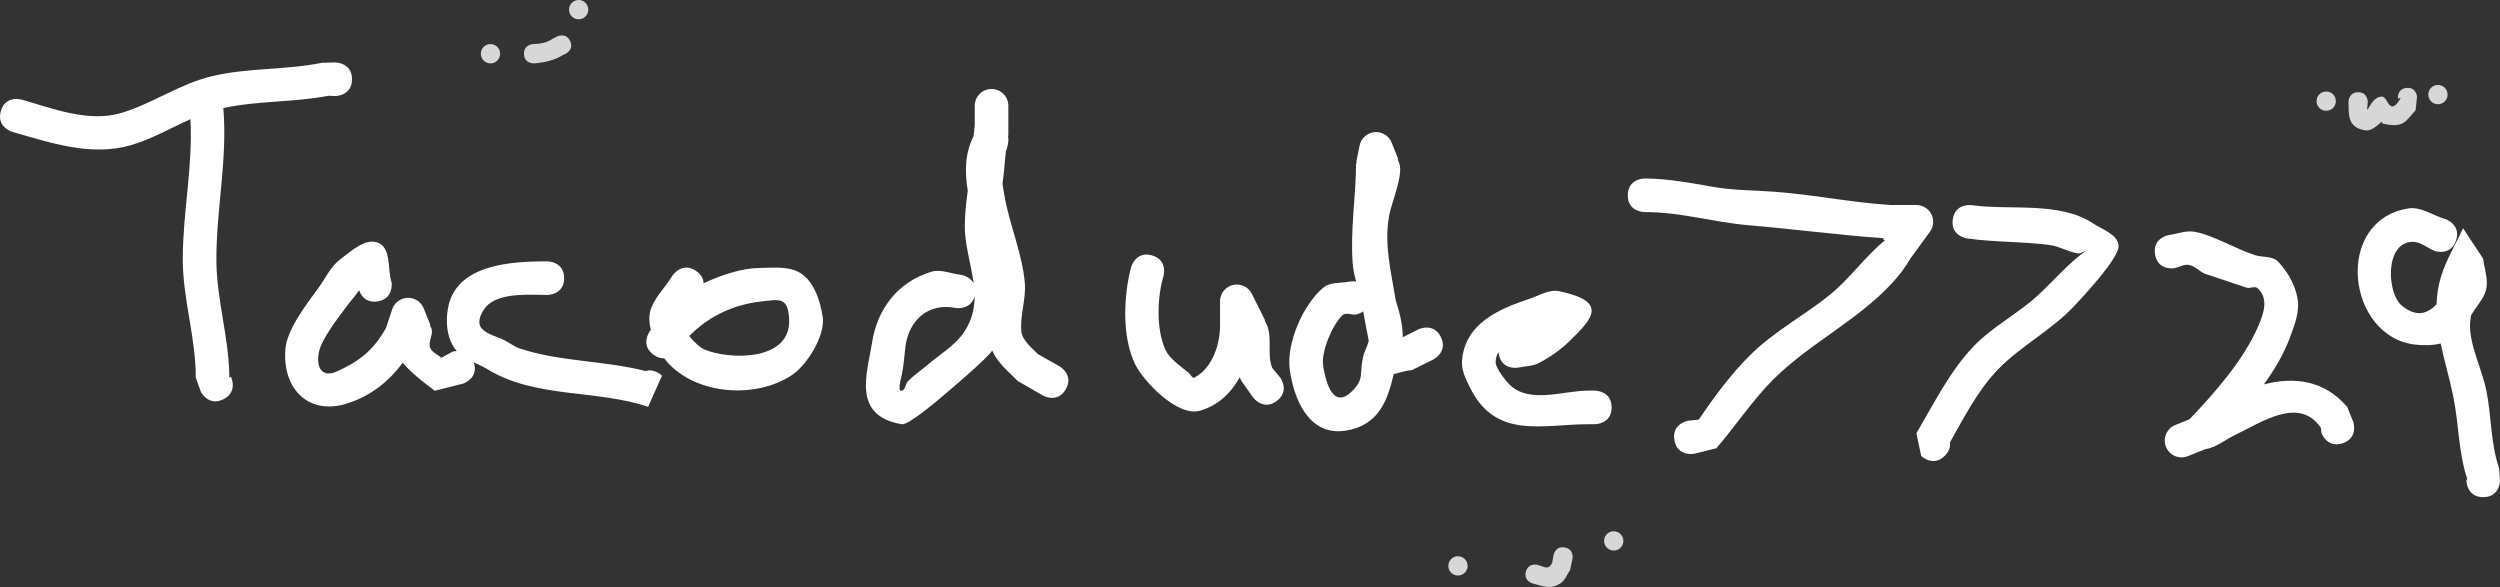 <svg version="1.1" xmlns="http://www.w3.org/2000/svg" xmlns:xlink="http://www.w3.org/1999/xlink" width="647.867" height="152.114" viewBox="0,0,647.867,152.114"><rect x="0" y="0" width="647.867" height="152.114" fill="#333333" stroke="none"/><g transform="translate(95.255,-103.697)"><g data-paper-data="{&quot;isPaintingLayer&quot;:true}" fill-rule="nonzero" stroke="none" stroke-width="0.5" stroke-linecap="butt" stroke-linejoin="miter" stroke-miterlimit="10" stroke-dasharray="" stroke-dashoffset="0" style="mix-blend-mode: normal"><path d="M-4.033,124.238c0,4.354 -4.354,4.354 -4.354,4.354l-1.723,-0.085c-8.976,1.754 -18.227,1.245 -27.266,3.193c1.09,13.359 -1.762,25.708 -1.806,39.022c-0.035,10.48 3.315,20.477 3.365,30.827l0.399,-0.229c0,0 1.947,3.894 -1.947,5.842c-3.894,1.947 -5.842,-1.947 -5.842,-1.947l-1.319,-3.665c0.061,-10.294 -3.405,-20.39 -3.365,-30.858c0.047,-12.347 2.646,-23.836 1.99,-36.109c-5.139,2.292 -10.025,5.168 -15.438,6.735c-10.348,2.996 -20.838,-0.625 -30.711,-3.444c0,0 -4.187,-1.196 -2.99,-5.383c1.196,-4.187 5.383,-2.99 5.383,-2.99c8.104,2.316 17.44,6.034 25.985,3.428c8.074,-2.462 14.995,-7.499 23.345,-9.488c9.423,-2.245 19.177,-1.553 28.509,-3.472l3.431,-0.085c0,0 4.354,0 4.354,4.354z" fill="#ffffff"/><path d="M72.013,199.85c2.342,-0.744 4.285,1.198 4.285,1.198l-3.597,8.068c-13.327,-4.481 -29.161,-2.192 -41.393,-9.598c-1.184,-0.717 -2.503,-1.311 -3.788,-1.944c0.002,0.007 0.005,0.014 0.007,0.021c1.377,4.131 -2.754,5.508 -2.754,5.508l-7.368,1.86c-0.835,-0.696 -5.444,-3.885 -8.288,-7.253c-3.623,4.785 -8.043,8.494 -14.373,10.534c-9.783,3.153 -16.82,-3.481 -16.054,-14.001c0.373,-5.121 5.502,-11.748 8.479,-15.787c1.878,-2.548 3.216,-5.658 5.747,-7.558c2.884,-2.165 6.675,-5.725 9.958,-4.232c3.286,1.494 2.245,6.861 3.367,10.291c0,0 0.54,4.32 -3.78,4.861c-3.055,0.382 -4.22,-1.667 -4.64,-2.9c-1.136,1.607 -2.464,3.089 -3.624,4.681c-1.977,2.712 -6.197,7.987 -6.842,11.513c-0.786,4.299 1.227,6.378 4.563,4.897c6.007,-2.667 9.672,-5.63 12.845,-11.303l1.586,-4.758c0.547,-1.779 2.204,-3.072 4.162,-3.072c1.869,0 3.463,1.178 4.08,2.831l1.68,4.201l-0.136,0.054c0.132,0.241 0.255,0.487 0.369,0.739c0.69,1.527 -0.85,3.427 -0.32,5.017c0.418,1.252 1.93,1.8 2.894,2.701l2.94,-1.576c0,0 0.451,-0.15 1.105,-0.203c-0.293,-0.314 -0.562,-0.653 -0.8,-1.021c-1.872,-2.898 -2.104,-6.862 -1.448,-10.249c2.212,-11.437 16.965,-11.916 25.713,-11.944c0,0 4.354,0 4.354,4.354c0,4.354 -4.354,4.354 -4.354,4.354c-4.578,-0.017 -11.474,-0.628 -15.246,2.422c-1.281,1.036 -3.49,4.447 -1.722,6.31c1.535,1.618 3.974,2.028 5.951,3.061c1.315,0.687 2.515,1.635 3.923,2.099c10.521,3.469 21.762,3.066 32.517,5.825z" fill="#ffffff"/><path d="M85.084,173.875c1.476,0.984 1.95,2.169 1.993,3.227c4.811,-2.275 10.162,-3.894 14.231,-3.951c3.841,-0.054 8.342,-0.646 11.401,1.677c3.222,2.448 4.604,6.957 5.228,10.955c0.76,4.866 -4.087,12.458 -7.797,14.994c-9.263,6.331 -24.809,5.359 -32.467,-3.234c-0.266,-0.298 -0.534,-0.631 -0.802,-0.993c-0.81,0.042 -1.737,-0.186 -2.746,-0.906c-3.543,-2.531 -1.012,-6.074 -1.012,-6.074c0.097,-0.133 0.193,-0.267 0.288,-0.402c-0.419,-1.732 -0.529,-3.43 -0.143,-4.853c0.902,-3.318 3.643,-5.831 5.465,-8.747l0.324,-0.486c0,0 2.415,-3.623 6.038,-1.208zM83.362,190.777c1.261,1.626 2.898,3.038 3.816,3.435c6.508,2.815 22.637,3.177 22.072,-7.82c-0.298,-5.794 -2.462,-5.126 -7.424,-4.548c-7.232,0.842 -13.644,3.969 -18.464,8.933z" fill="#ffffff"/><path d="M180.942,204.569c-2.16,3.78 -5.941,1.62 -5.941,1.62l-6.496,-3.756c-2.697,-2.713 -5.192,-4.666 -6.64,-7.887c-0.001,0.002 -0.002,0.003 -0.003,0.005c-1.318,2.043 -10.148,9.512 -11.08,10.31c-1.533,1.313 -10.466,9.083 -12.32,8.774c-13.06,-2.178 -8.973,-13.199 -7.701,-21.303c1.323,-8.43 6.53,-15.57 15.372,-18.222c2.437,-0.731 5.061,0.53 7.592,0.795c0,0 2.367,0.338 3.342,2.267c-0.639,-4.991 -2.358,-10.056 -2.298,-15.208c0.035,-2.967 0.38,-5.915 0.763,-8.862c-0.819,-4.936 -0.718,-9.757 1.527,-14.151c0.096,-0.95 0.191,-1.899 0.287,-2.849v-4.991c0,-2.405 1.949,-4.354 4.354,-4.354c2.405,0 4.354,1.949 4.354,4.354v7.731h-0.095c0.025,0.158 0.048,0.316 0.069,0.475c0.162,1.239 -0.195,2.445 -0.624,3.651c-0.074,0.749 -0.149,1.498 -0.224,2.248c-0.135,2.032 -0.377,4.056 -0.637,6.078c0.143,1.071 0.331,2.138 0.515,3.197c1.308,7.497 4.632,14.983 5.269,22.578c0.351,4.189 -1.311,8.396 -0.9,12.579c0.221,2.247 2.958,4.472 4.364,5.865l5.53,3.116c0,0 3.78,2.16 1.62,5.941zM157.301,180.438c-0.915,3.644 -4.808,3.088 -4.808,3.088c-7.123,-1.483 -12.24,3.094 -13.115,10.062c-0.288,2.291 -0.413,4.607 -0.859,6.872c-0.288,1.461 -1.361,4.999 0.03,4.467c0.895,-0.342 0.826,-1.771 1.498,-2.455c1.546,-1.572 3.406,-2.8 5.08,-4.234c3.249,-2.783 7.182,-5.017 9.537,-8.589c2.008,-3.046 2.655,-6.115 2.637,-9.212z" fill="#ffffff"/><path d="M235.61,207.61c-3.483,2.612 -6.096,-0.871 -6.096,-0.871l-3.136,-4.431c-0.114,-0.298 -0.225,-0.593 -0.331,-0.883c-2.241,4.058 -5.62,7.384 -10.377,8.716c-5.825,1.631 -14.531,-7.622 -16.684,-11.906c-3.589,-7.141 -3.058,-18.108 -1.099,-25.37c0,0 1.196,-4.187 5.383,-2.99c4.187,1.196 2.99,5.383 2.99,5.383c-1.632,5.307 -1.97,14.074 0.619,19.299c1.124,2.269 4.15,4.31 5.977,5.808c0.471,0.386 0.85,1.462 1.392,1.184c4.8,-2.457 6.75,-8.927 6.666,-13.744h-0.001v-6.013c0,-2.405 1.949,-4.354 4.354,-4.354c1.738,0 3.238,1.018 3.937,2.491l3.394,6.788l-0.126,0.063c0.166,0.288 0.323,0.582 0.469,0.884c1.67,3.454 0.025,7.877 1.523,11.41l2.018,2.441c0,0 2.612,3.483 -0.871,6.096z" fill="#ffffff"/><path d="M278.125,191.013c1.947,3.894 -1.947,5.842 -1.947,5.842l-5.523,2.741c-1.526,0.125 -3.146,0.648 -4.738,1.05c-1.584,6.881 -3.939,13.383 -12.584,14.67c-9.526,1.419 -13.348,-8.466 -14.349,-15.81c-0.937,-6.875 3.483,-16.972 8.743,-21.311c1.816,-1.498 4.593,-1.037 6.889,-1.555c0,0 0.694,-0.116 1.57,0.025c-0.436,-1.58 -0.774,-3.179 -0.898,-4.82c-0.654,-8.662 0.856,-17.101 0.865,-25.7l0.229,-0.392l-0.166,-0.033l0.843,-4.216c0.366,-2.035 2.145,-3.579 4.285,-3.579c1.869,0 3.463,1.178 4.08,2.831l1.68,4.201l-0.166,0.067c0.17,0.332 0.32,0.676 0.447,1.032c1.062,2.994 -2.075,10.367 -2.624,13.362c-1.407,7.677 0.466,14.519 1.662,22.04c0.961,3.056 1.834,6.156 1.847,9.632l4.012,-2.023c0,0 3.894,-1.947 5.842,1.947zM259.445,192.005c-0.19,-1.166 -0.474,-2.319 -0.677,-3.483c-0.24,-1.377 -0.494,-2.752 -0.749,-4.127c-0.96,0.665 -1.972,0.834 -1.972,0.834c-1.14,0.054 -2.588,-0.619 -3.419,0.163c-2.521,2.371 -5.568,9.366 -5.001,13.049c0.526,3.423 2.294,11.692 7.4,6.717c3.33,-3.244 1.958,-4.33 2.918,-8.811c0.319,-1.488 1.171,-2.87 1.5,-4.342z" fill="#ffffff"/><path d="M322.395,209.281c0,4.354 -4.354,4.354 -4.354,4.354h-1.718c-11.703,-0.02 -23.736,4 -30.454,-9.145c-1.175,-2.3 -2.472,-4.843 -2.244,-7.416c0.858,-9.66 9.619,-13.314 17.495,-15.948c2.51,-0.84 5.105,-2.514 7.694,-1.964c12.629,2.682 8.853,6.946 2.631,12.964c-2.347,2.27 -5.079,4.179 -7.978,5.681c-1.573,0.815 -3.459,0.76 -5.189,1.141c0,0 -4.27,0.854 -5.123,-3.416c-0.041,-0.205 -0.07,-0.403 -0.089,-0.592c-0.433,0.71 -0.696,1.533 -0.741,2.497c-0.079,1.723 2.863,5.232 3.746,6.059c5.199,4.869 13.741,1.442 20.251,1.432h1.718c0,0 4.354,0 4.354,4.354z" fill="#ffffff"/><path d="M338.683,217.866c-0.854,-4.27 3.416,-5.123 3.416,-5.123l2.88,-0.305c3.854,-5.722 8.349,-11.793 13.244,-16.654c6.205,-6.162 13.844,-10.187 20.541,-15.544c5.374,-4.299 9.261,-10.064 14.433,-14.238l-0.474,-0.344l0.165,-0.227c-11.646,-0.805 -23.295,-2.385 -34.902,-3.358c-9.235,-0.774 -17.726,-3.453 -27.06,-3.415c0,0 -4.354,0 -4.354,-4.354c0,-4.354 4.354,-4.354 4.354,-4.354c5.955,0.021 11.868,1.134 17.733,2.168c5.325,0.939 10.694,0.881 16.039,1.277c10.021,0.742 19.857,2.792 29.898,3.428h6.769c2.405,0 4.354,1.949 4.354,4.354c0,0.975 -0.32,1.874 -0.861,2.6l-5.094,7.004l-0.002,-0.001c-1.196,2.06 -2.641,4.072 -4.711,6.304c-9.044,9.748 -21.272,15.535 -30.696,24.882c-5.443,5.399 -9.816,12.1 -14.84,17.905l-5.711,1.413c0,0 -4.27,0.854 -5.123,-3.416z" fill="#ffffff"/><path d="M410.073,218.323c0.141,1.022 -0.106,2.234 -1.303,3.455c-3.048,3.109 -6.157,0.061 -6.157,0.061l-1.247,-5.855c4.599,-7.797 8.647,-16.101 14.99,-22.697c4.759,-4.95 11.318,-8.299 16.405,-12.966c4.318,-3.961 7.759,-8.169 12.417,-11.547c0.547,-0.397 -1.269,0.699 -1.937,0.596c-2.509,-0.385 -4.782,-1.844 -7.3,-2.172c-7.205,-0.937 -14.265,-0.7 -21.447,-1.714c0,0 -4.31,-0.616 -3.695,-4.926c0.616,-4.31 4.926,-3.695 4.926,-3.695c9.756,1.413 22.717,-1.059 31.385,4.705c2.441,1.623 6.378,2.832 6.653,5.75c0.298,3.161 -9.217,13.211 -11.178,15.348c-5.984,6.517 -14.094,10.574 -20.131,16.835c-5.198,5.391 -8.685,12.323 -12.381,18.819z" fill="#ffffff"/><path d="M511.838,218.566c-4.131,1.377 -5.508,-2.754 -5.508,-2.754l-0.141,-1.25c-5.631,-8.251 -15.364,-1.421 -22.073,1.779c-2.662,1.269 -5.076,3.341 -7.989,3.802c-0.051,0.008 -0.1,0.011 -0.146,0.008l0.018,0.045l-4.203,1.681c-0.525,0.224 -1.102,0.348 -1.709,0.348c-2.405,0 -4.354,-1.949 -4.354,-4.354c0,-1.869 1.178,-3.463 2.831,-4.08l3.569,-1.428c6.601,-6.912 14.185,-15.525 17.936,-24.385c1.238,-2.925 2.696,-6.923 -0.29,-9.598c-0.688,-0.616 -1.87,0.099 -2.77,-0.111c-0.153,-0.036 -10.735,-3.569 -10.857,-3.622c-1.448,-0.623 -2.585,-2.011 -4.135,-2.294c-1.274,-0.232 -2.527,0.565 -3.791,0.848c0,0 -4.295,0.716 -5.011,-3.579c-0.716,-4.295 3.579,-5.011 3.579,-5.011c2.172,-0.29 4.352,-1.209 6.517,-0.87c4.755,0.746 11.089,4.643 15.932,6.111c1.926,0.584 4.428,0.154 5.82,1.607c2.55,2.66 4.531,6.162 5.115,9.8c0.528,3.293 -0.83,6.674 -1.969,9.809c-1.496,4.117 -3.916,8.257 -6.779,12.23c7.865,-2.009 15.643,-1.088 21.583,5.855l1.577,3.904c0,0 1.377,4.131 -2.754,5.508z" fill="#ffffff"/><path d="M548.258,232.534c-4.354,0 -4.354,-4.354 -4.354,-4.354l0.223,-0.341c-2.313,-7.045 -2.146,-13.973 -3.58,-21.167c-0.927,-4.646 -2.337,-9.29 -3.307,-13.97c-2.156,0.532 -4.498,0.544 -6.671,0.288c-17.684,-2.081 -21.133,-32.121 -1.723,-35.277c3.294,-0.536 6.415,1.847 9.622,2.77c0,0 4.131,1.377 2.754,5.508c-1.377,4.131 -5.508,2.754 -5.508,2.754c-1.947,-0.795 -3.738,-2.444 -5.84,-2.384c-7.163,0.205 -6.582,13.29 -2.755,16.493c3.834,3.209 6.742,2.103 9.056,-0.286c0.069,-2.394 0.419,-4.805 1.167,-7.236c1.346,-4.374 3.795,-8.329 5.692,-12.494l5.221,7.914c0.278,2.537 1.279,5.097 0.835,7.61c-0.385,2.181 -1.964,3.986 -3.204,5.821c-0.268,0.396 -0.525,0.809 -0.778,1.228c-0.219,1.279 -0.35,2.556 -0.237,3.826c0.482,5.425 3.166,10.442 4.226,15.785c1.354,6.825 1.039,13.427 3.292,20.065l0.223,3.095c0,0 0,4.354 -4.354,4.354z" fill="#ffffff"/><path d="M280.073,250.344c0,-1.381 1.119,-2.5 2.5,-2.5c1.381,0 2.5,1.119 2.5,2.5c0,1.381 -1.119,2.5 -2.5,2.5c-1.381,0 -2.5,-1.119 -2.5,-2.5z" fill="#d7d7d7"/><path d="M320.438,243.871c0,-1.381 1.119,-2.5 2.5,-2.5c1.381,0 2.5,1.119 2.5,2.5c0,1.381 -1.119,2.5 -2.5,2.5c-1.381,0 -2.5,-1.119 -2.5,-2.5z" fill="#d7d7d7"/><path d="M310.284,245.574c2.451,0.49 1.961,2.942 1.961,2.942l-0.639,2.95c-0.803,1.119 -1.265,2.589 -2.409,3.356c-2.655,1.782 -4.668,0.74 -7.265,0.086c0,0 -2.412,-0.658 -1.754,-3.07c0.658,-2.412 3.07,-1.754 3.07,-1.754c2.027,0.618 2.762,1.372 3.739,-0.532l0.355,-2.017c0,0 0.49,-2.451 2.942,-1.961z" fill="#d7d7d7"/><path d="M29.35,117.623c0,-1.381 1.119,-2.5 2.5,-2.5c1.381,0 2.5,1.119 2.5,2.5c0,1.381 -1.119,2.5 -2.5,2.5c-1.381,0 -2.5,-1.119 -2.5,-2.5z" fill="#d7d7d7"/><path d="M52.202,106.197c0,-1.381 1.119,-2.5 2.5,-2.5c1.381,0 2.5,1.119 2.5,2.5c0,1.381 -1.119,2.5 -2.5,2.5c-1.381,0 -2.5,-1.119 -2.5,-2.5z" fill="#d7d7d7"/><path d="M52.467,114.269c1.118,2.236 -1.118,3.354 -1.118,3.354l-0.725,0.341c-2.184,1.376 -4.867,1.945 -7.44,2.154c0,0 -2.495,0.156 -2.651,-2.339c-0.156,-2.495 2.339,-2.651 2.339,-2.651c1.716,-0.063 3.591,-0.312 4.979,-1.324l1.262,-0.653c0,0 2.236,-1.118 3.354,1.118z" fill="#d7d7d7"/><path d="M505.072,129.906c0,-1.381 1.119,-2.5 2.5,-2.5c1.381,0 2.5,1.119 2.5,2.5c0,1.381 -1.119,2.5 -2.5,2.5c-1.381,0 -2.5,-1.119 -2.5,-2.5z" fill="#d7d7d7"/><path d="M528.356,126.481c2.485,-0.276 2.761,2.209 2.761,2.209l-0.376,3.569c-2.713,2.991 -3.084,4.647 -8.377,3.51c-0.262,-0.056 -0.369,-0.269 -0.415,-0.548c-1.228,1.111 -2.716,2.516 -4.314,2.248c-4.8,-0.808 -4.146,-4.372 -4.29,-7.373c0,0 0,-2.5 2.5,-2.5c2.5,0 2.5,2.5 2.5,2.5c-0.512,5.198 0.285,-1.193 3.568,-1.371c1.159,-0.063 1.433,1.921 2.457,2.466c1.098,0.585 2.365,-1.9 2.529,-2.131l-0.752,0.184c0,0 -0.276,-2.485 2.209,-2.761z" fill="#d7d7d7"/><path d="M534.03,128.213c0,-1.381 1.119,-2.5 2.5,-2.5c1.381,0 2.5,1.119 2.5,2.5c0,1.381 -1.119,2.5 -2.5,2.5c-1.381,0 -2.5,-1.119 -2.5,-2.5z" fill="#d7d7d7"/></g></g></svg>